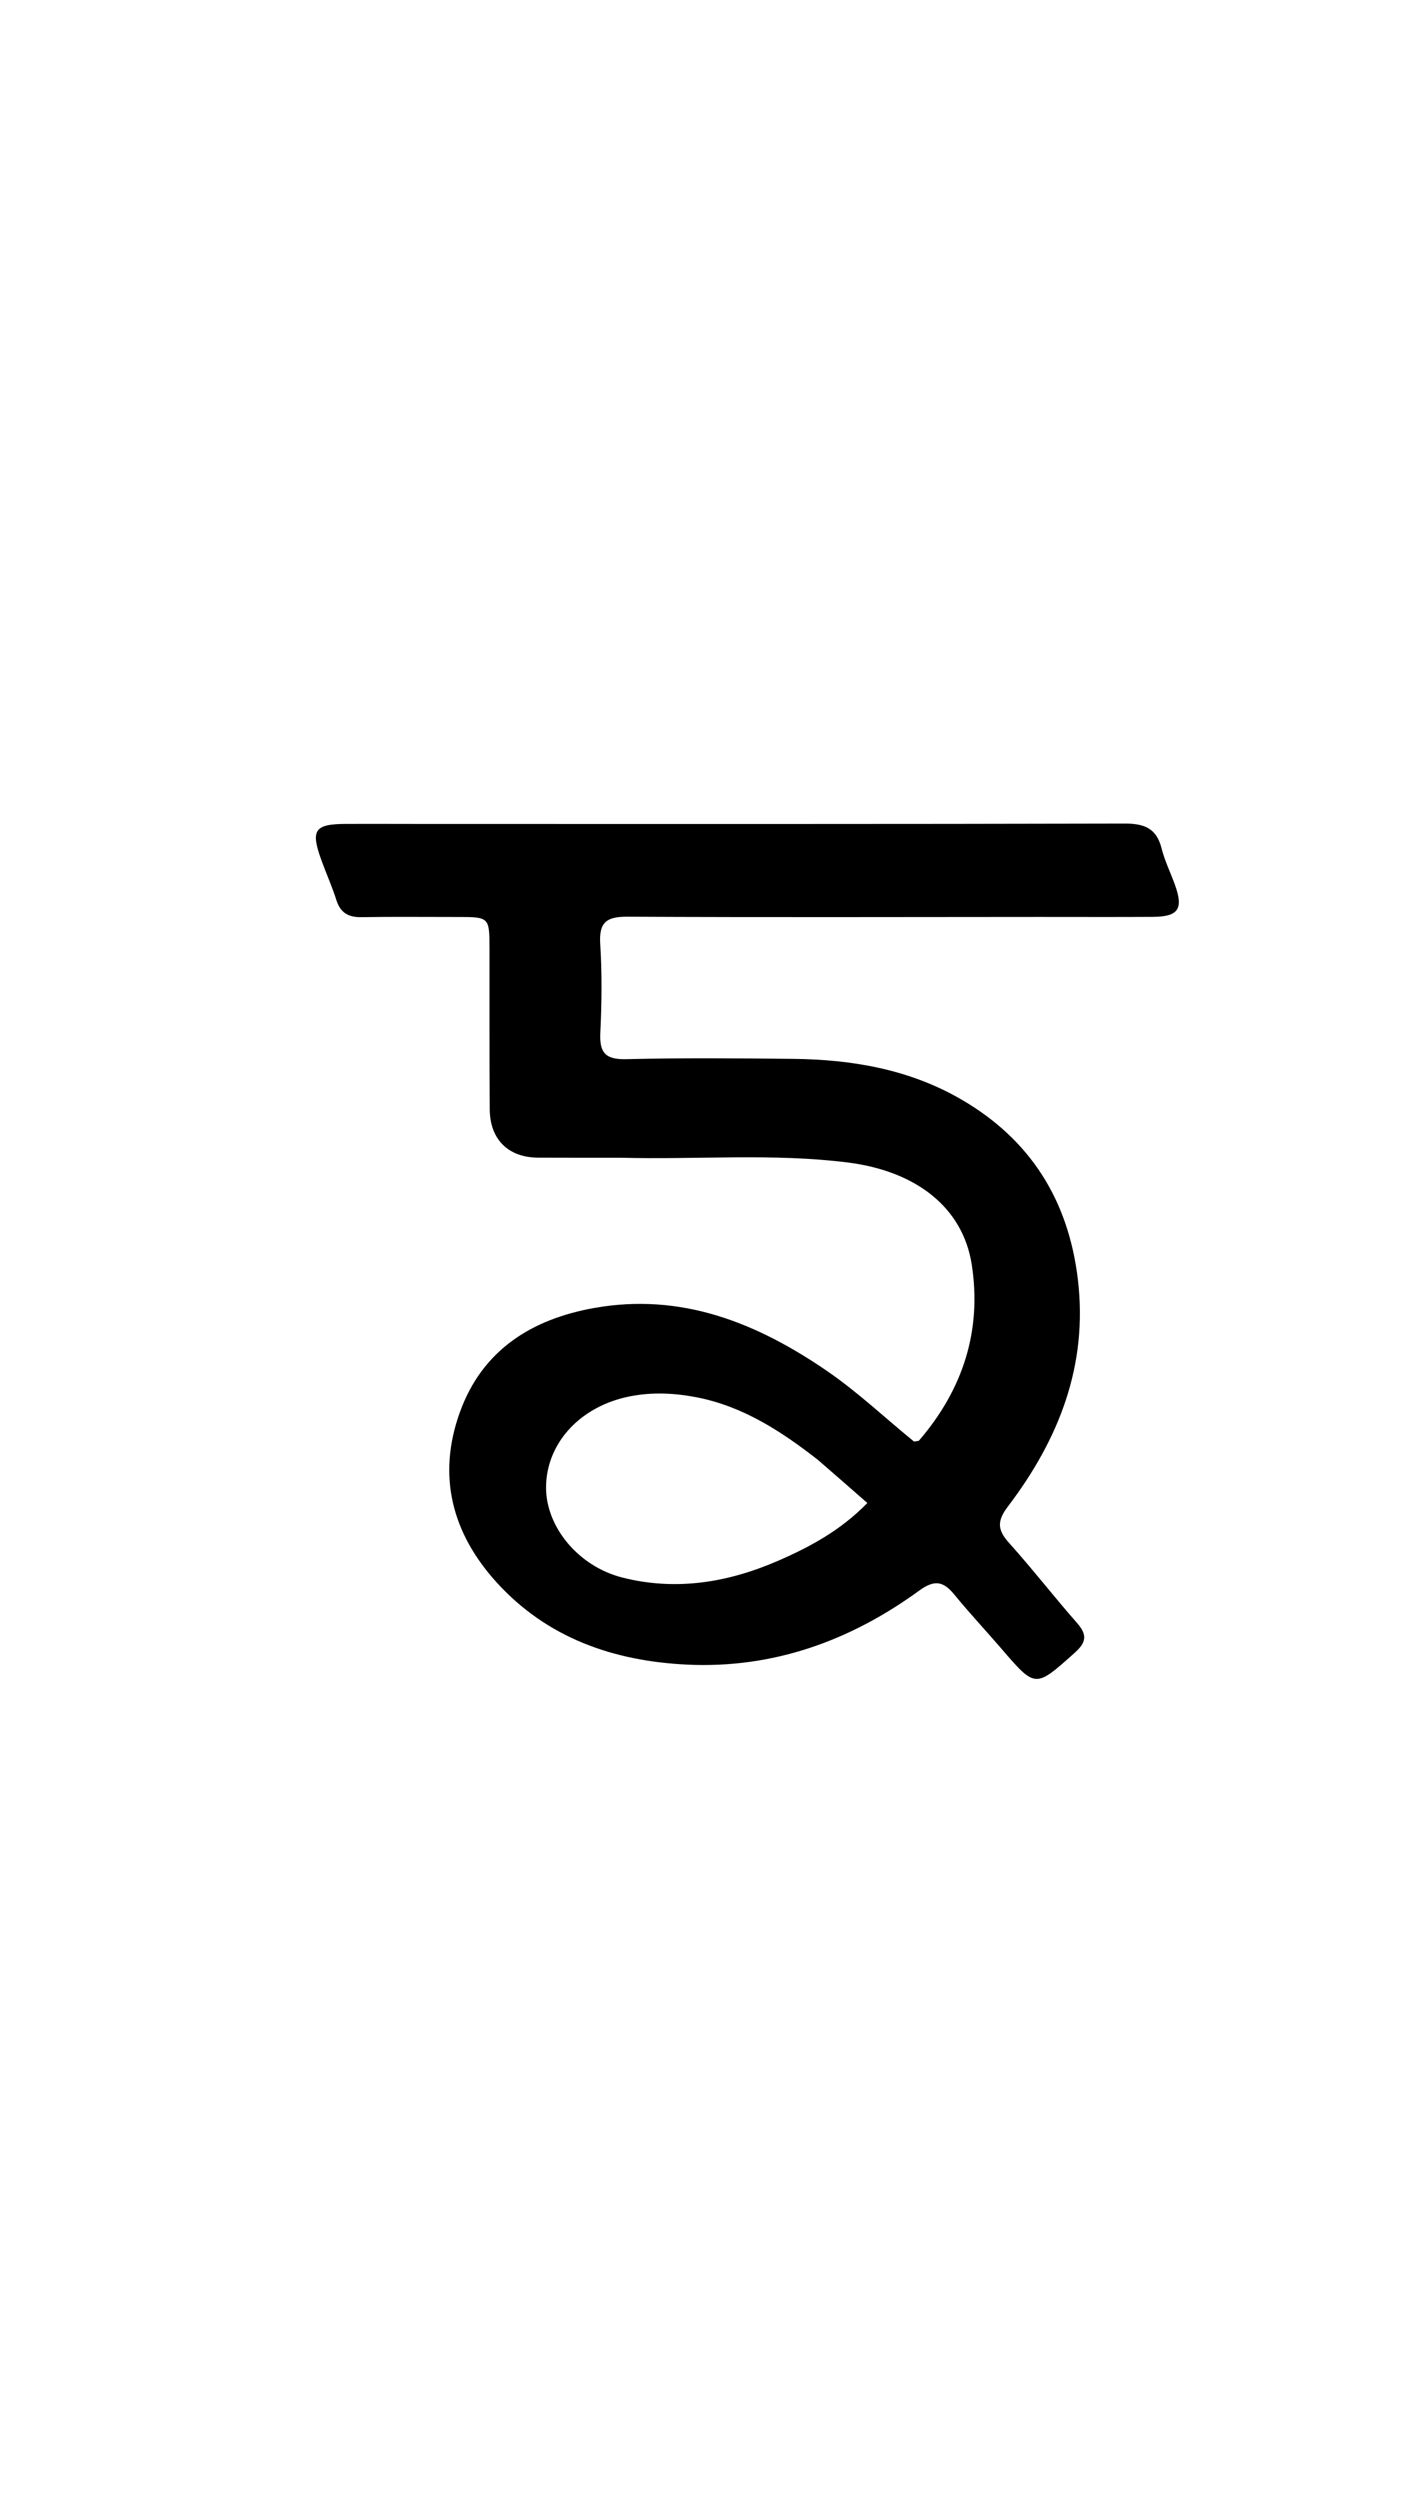 <svg version="1.1" id="Layer_1" xmlns="http://www.w3.org/2000/svg" xmlns:xlink="http://www.w3.org/1999/xlink" x="0px" y="0px"
	 width="100%" viewBox="0 0 336 592" enable-background="new 0 0 336 592" xml:space="preserve">
<path fill="#000000" opacity="1" stroke="none" 
	d="
M147,274.165 
	C140.169,274.162 133.837,274.181 127.506,274.147 
	C120.442,274.109 116.095,269.851 116.044,262.696 
	C115.955,250.033 116.005,237.37 115.988,224.707 
	C115.978,217.135 115.97,217.143 108.172,217.152 
	C100.675,217.161 93.175,217.064 85.68,217.194 
	C82.581,217.249 80.672,216.204 79.706,213.149 
	C78.704,209.98 77.33,206.93 76.19,203.801 
	C73.542,196.538 74.49,195.134 82.059,195.109 
	C88.548,195.087 95.038,195.123 101.527,195.123 
	C156.51,195.125 211.494,195.177 266.477,195.029 
	C271.157,195.016 274.043,196.146 275.243,200.909 
	C275.971,203.797 277.305,206.529 278.338,209.342 
	C280.495,215.218 279.294,217.085 273.177,217.124 
	C264.18,217.181 255.182,217.136 246.185,217.14 
	C213.695,217.153 181.204,217.259 148.715,217.085 
	C143.752,217.058 141.895,218.368 142.224,223.546 
	C142.667,230.516 142.592,237.547 142.247,244.528 
	C142.014,249.239 143.394,250.944 148.344,250.825 
	C161.499,250.509 174.668,250.615 187.829,250.751 
	C201.82,250.896 215.387,253.198 227.689,260.308 
	C244.105,269.796 253.148,284.146 255.401,302.949 
	C257.853,323.404 250.851,340.941 238.786,356.818 
	C236.216,360.2 236.345,362.321 239.078,365.359 
	C244.645,371.548 249.757,378.145 255.253,384.401 
	C257.695,387.181 257.381,388.969 254.663,391.396 
	C245.293,399.765 245.391,399.844 237.289,390.429 
	C233.595,386.136 229.713,382 226.129,377.618 
	C223.543,374.458 221.444,374.03 217.846,376.65 
	C201.487,388.56 183.209,395.177 162.785,394.201 
	C145.435,393.372 129.689,387.94 117.684,374.739 
	C107.136,363.139 103.535,349.539 108.952,334.476 
	C114.284,319.651 126.048,312.358 140.874,309.733 
	C161.391,306.101 179.176,313.189 195.784,324.539 
	C203.223,329.623 209.743,335.818 216.572,341.372 
	C217.163,341.258 217.615,341.311 217.782,341.118 
	C228.147,329.103 232.688,315.107 230.261,299.482 
	C228.152,285.901 217.027,277.326 200.906,275.296 
	C183.14,273.06 165.299,274.654 147,274.165 
M193.801,345.714 
	C185.08,338.908 175.916,332.939 164.797,330.847 
	C159.199,329.794 153.543,329.614 147.969,330.96 
	C136.859,333.643 129.45,342.183 129.389,352.177 
	C129.331,361.521 136.974,370.897 147.405,373.565 
	C160.154,376.825 172.509,374.769 184.389,369.606 
	C191.984,366.306 199.24,362.374 205.521,355.93 
	C201.563,352.465 197.96,349.31 193.801,345.714 
z"/>
</svg>